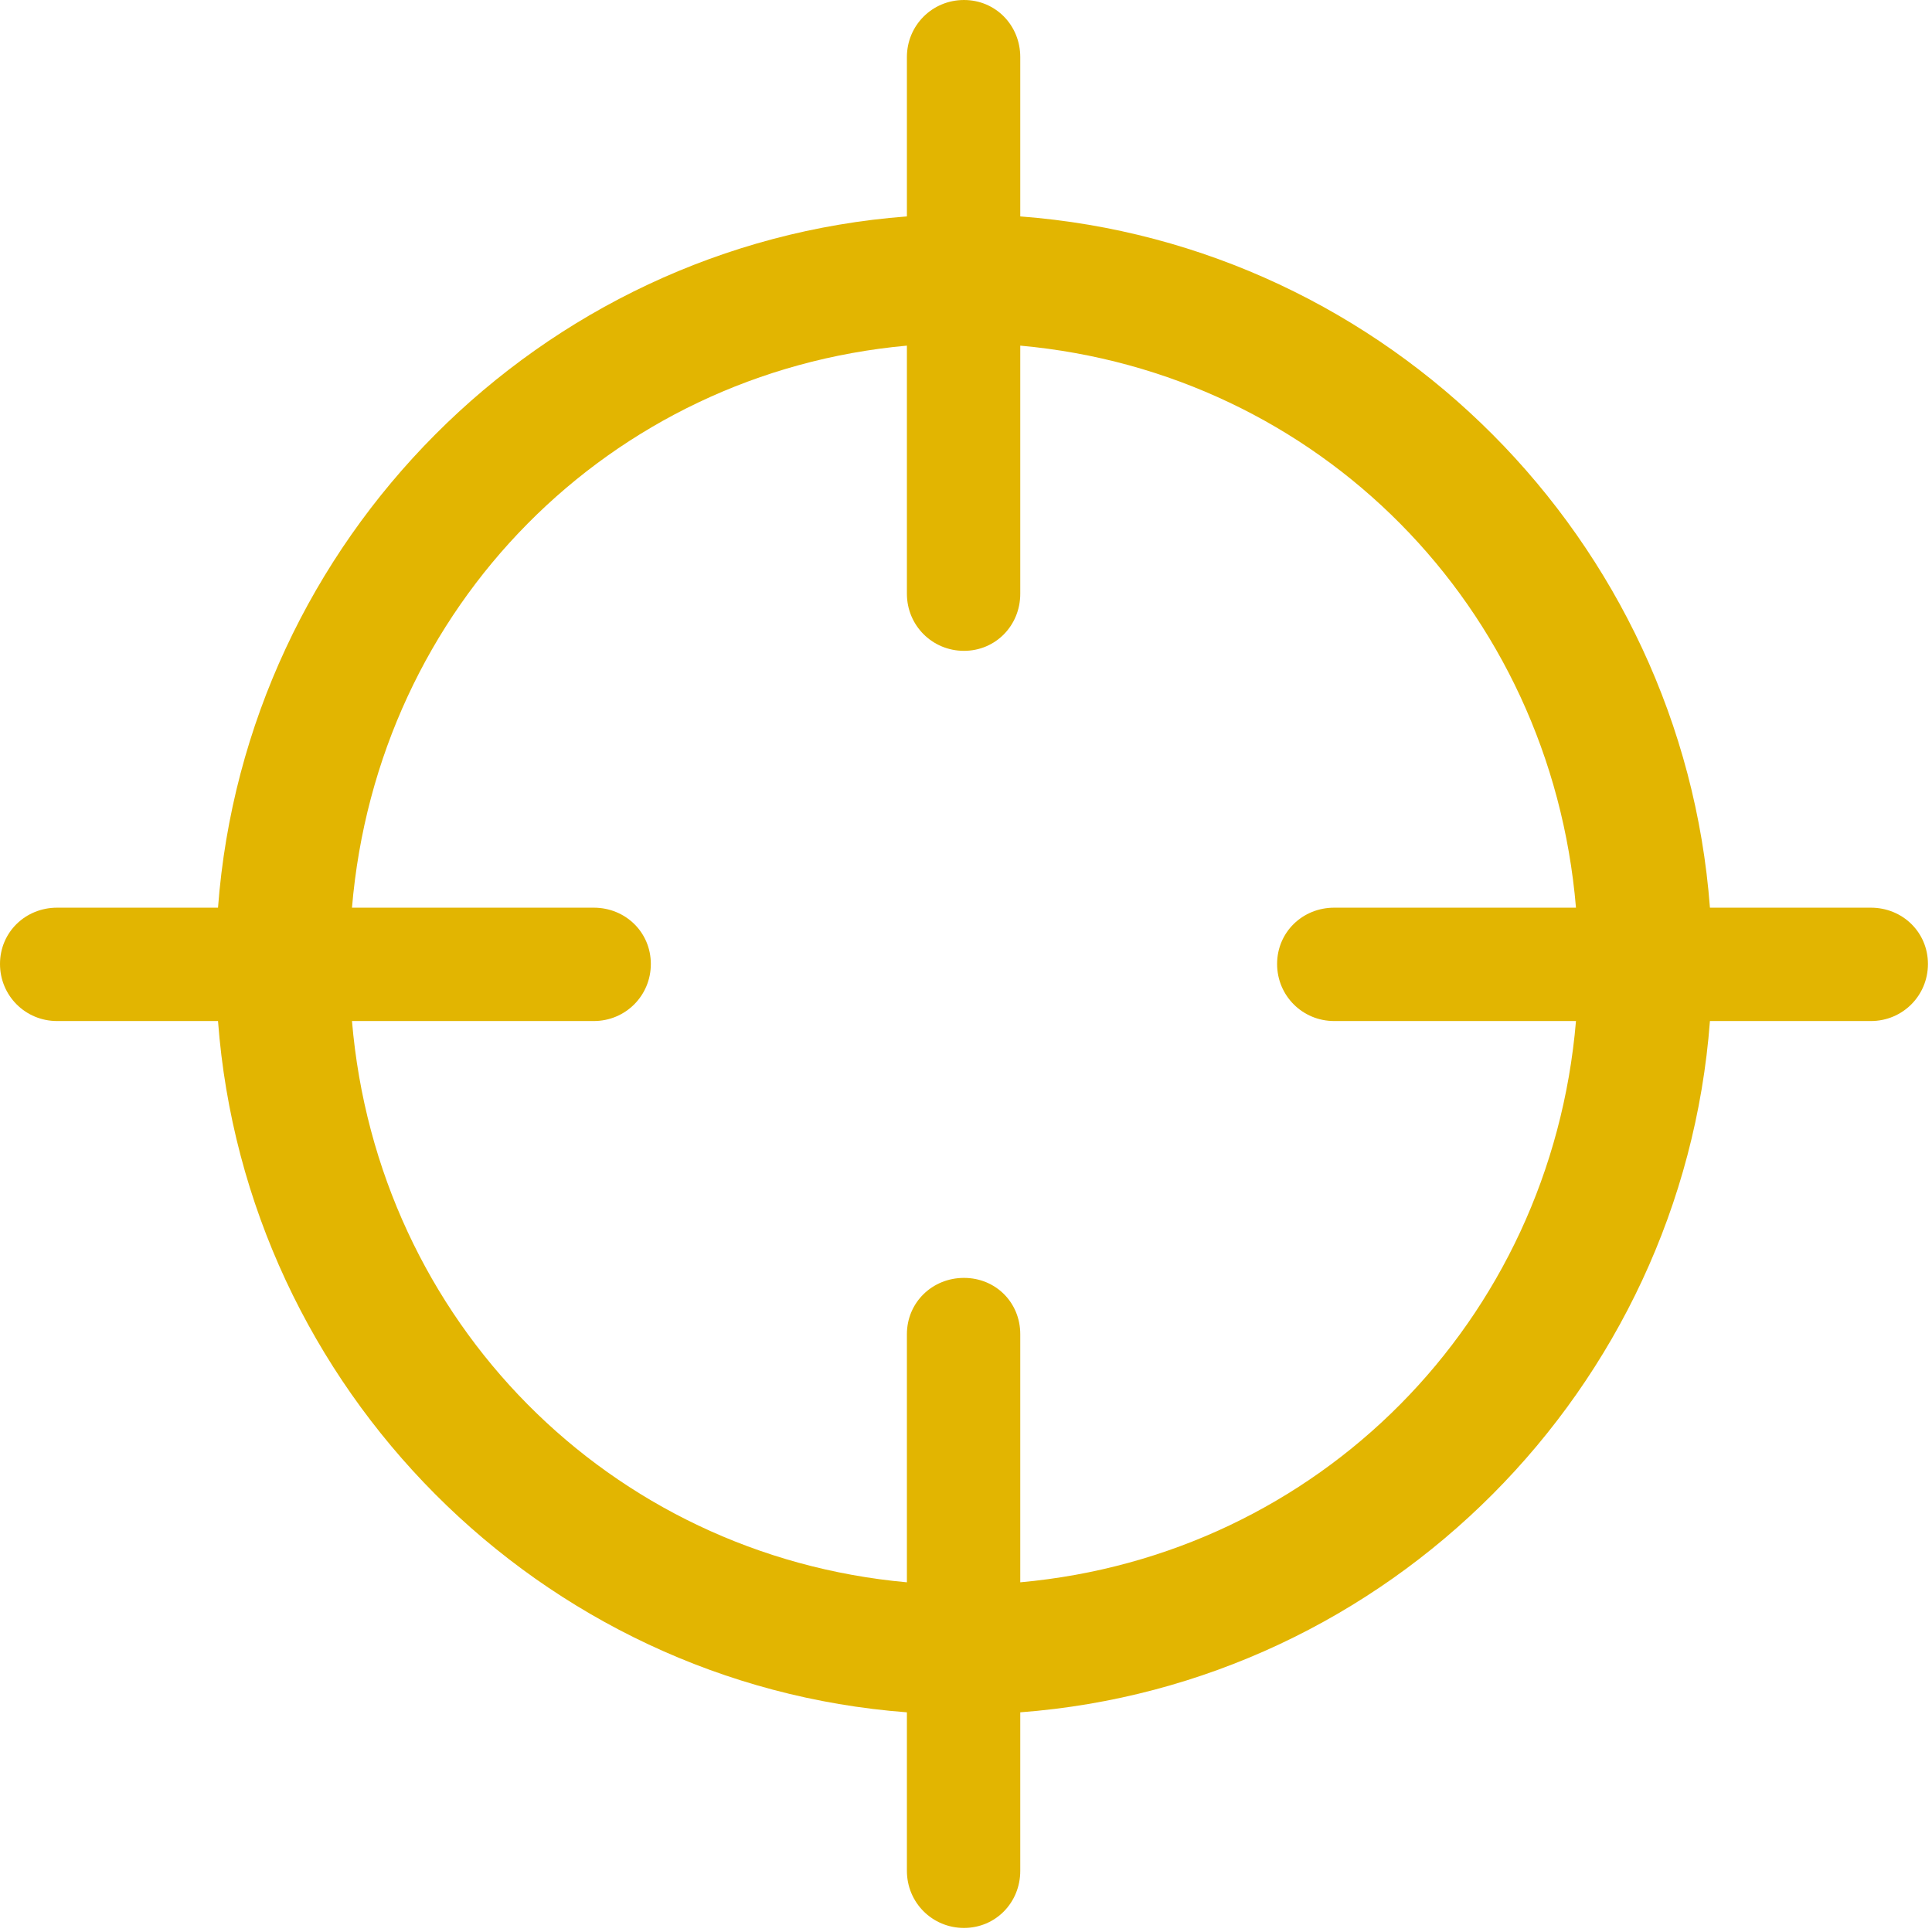<?xml version="1.0" encoding="UTF-8" standalone="no"?>
<!DOCTYPE svg PUBLIC "-//W3C//DTD SVG 1.1//EN" "http://www.w3.org/Graphics/SVG/1.1/DTD/svg11.dtd">
<svg width="100%" height="100%" viewBox="0 0 119 119" version="1.1" xmlns="http://www.w3.org/2000/svg" xmlns:xlink="http://www.w3.org/1999/xlink" xml:space="preserve" xmlns:serif="http://www.serif.com/" style="fill-rule:evenodd;clip-rule:evenodd;stroke-linejoin:round;stroke-miterlimit:2;">
    <g id="Regular-M" transform="matrix(1,0,0,1,-8.74,94.58)">
        <path d="M12.256,-31.69L22.168,-31.69C23.877,-9.033 41.992,9.18 64.6,10.889L64.6,20.654C64.6,22.607 66.162,24.17 68.115,24.17C70.068,24.17 71.582,22.607 71.582,20.654L71.582,10.889C94.238,9.18 112.354,-9.033 114.062,-31.69L123.975,-31.69C125.928,-31.69 127.49,-33.252 127.49,-35.205C127.49,-37.158 125.928,-38.672 123.975,-38.672L114.062,-38.672C112.354,-61.328 94.238,-79.541 71.582,-81.25L71.582,-91.065C71.582,-93.018 70.068,-94.58 68.115,-94.58C66.162,-94.58 64.6,-93.018 64.6,-91.065L64.6,-81.25C41.992,-79.541 23.877,-61.328 22.168,-38.672L12.256,-38.672C10.303,-38.672 8.74,-37.158 8.74,-35.205C8.74,-33.252 10.303,-31.69 12.256,-31.69ZM68.115,-54.492C70.068,-54.492 71.582,-56.055 71.582,-58.008L71.582,-73.291C89.941,-71.631 104.248,-57.227 105.811,-38.672L90.918,-38.672C88.965,-38.672 87.402,-37.158 87.402,-35.205C87.402,-33.252 88.965,-31.69 90.918,-31.69L105.811,-31.69C104.248,-13.184 89.941,1.221 71.582,2.881L71.582,-12.402C71.582,-14.355 70.068,-15.869 68.115,-15.869C66.162,-15.869 64.6,-14.355 64.6,-12.402L64.6,2.881C46.289,1.221 31.982,-13.184 30.42,-31.69L45.313,-31.69C47.266,-31.69 48.828,-33.252 48.828,-35.205C48.828,-37.158 47.266,-38.672 45.313,-38.672L30.42,-38.672C31.982,-57.227 46.289,-71.631 64.6,-73.291L64.6,-58.008C64.6,-56.055 66.162,-54.492 68.115,-54.492Z" style="fill:rgb(226,181,1);fill-rule:nonzero;"/>
    </g>
</svg>
